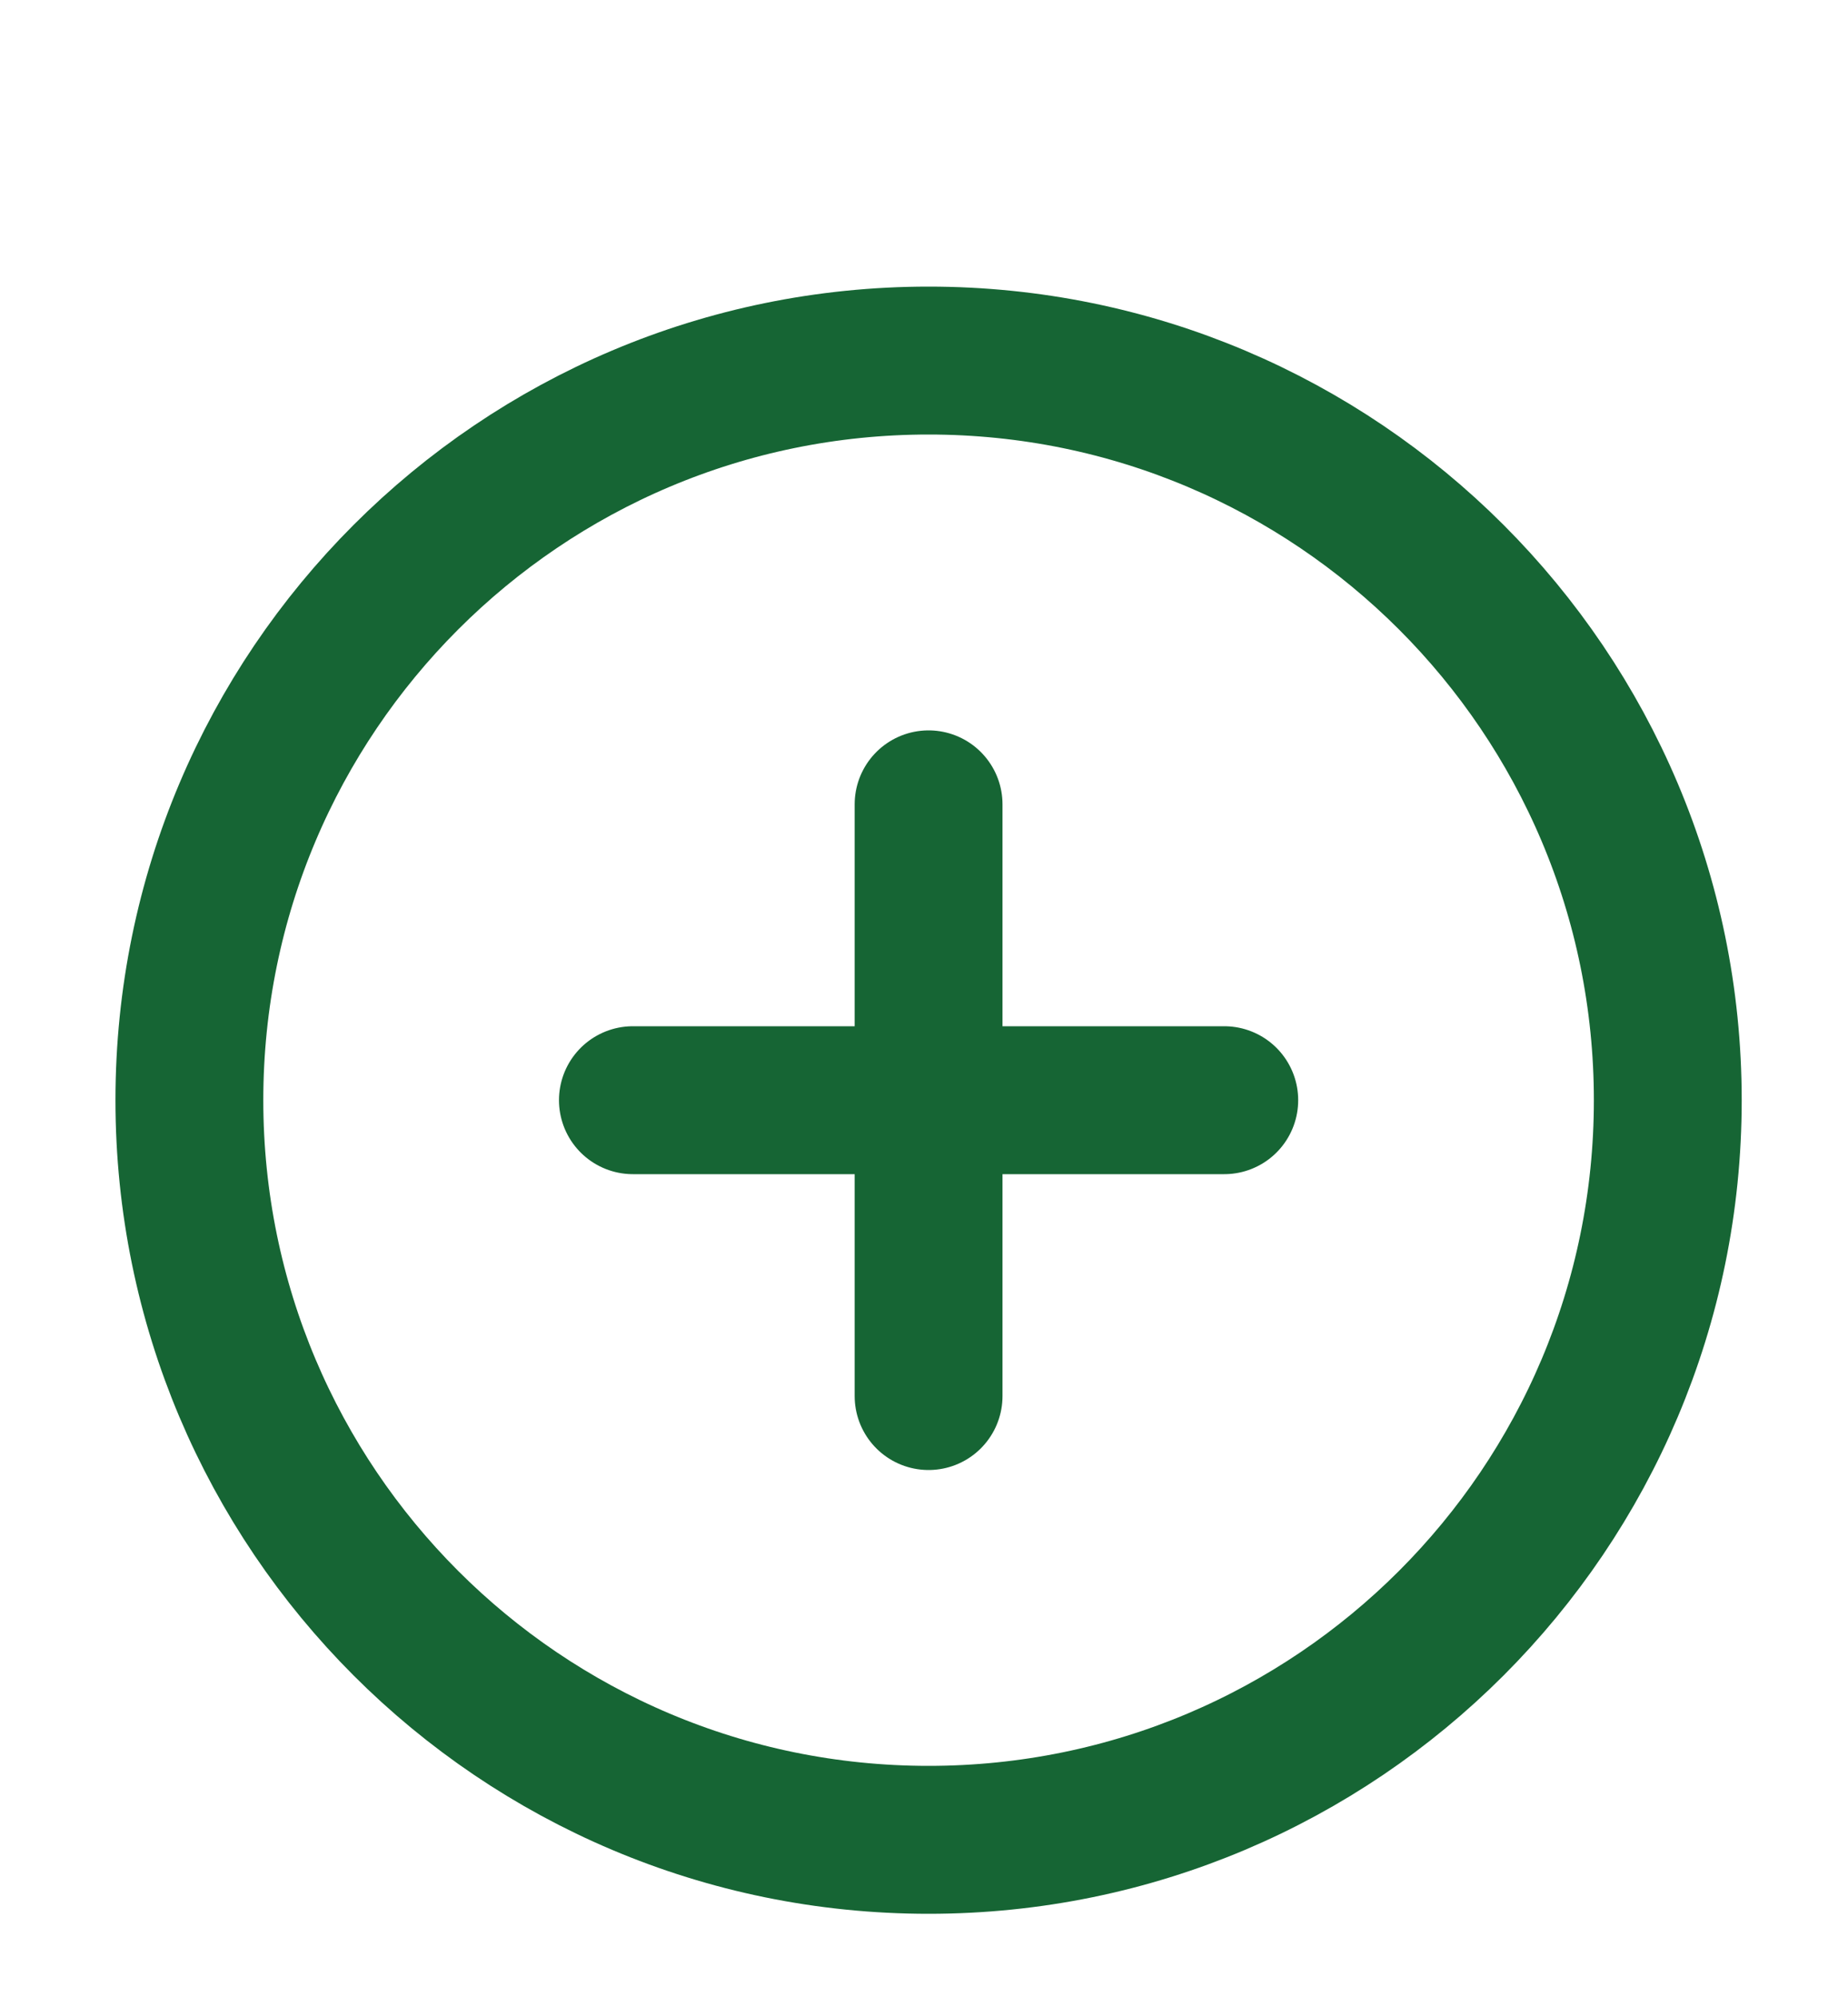 <svg width="25" height="27" viewBox="0 0 25 27" fill="none" xmlns="http://www.w3.org/2000/svg">
<path d="M12.562 10.875V18.875M8.562 14.875H16.562M22.562 14.875C22.562 20.398 18.085 24.875 12.562 24.875C7.039 24.875 2.562 20.398 2.562 14.875C2.562 9.352 7.039 4.875 12.562 4.875C18.085 4.875 22.562 9.352 22.562 14.875Z" stroke="#166534" stroke-width="2" stroke-linecap="round" stroke-linejoin="round"/>
</svg>

